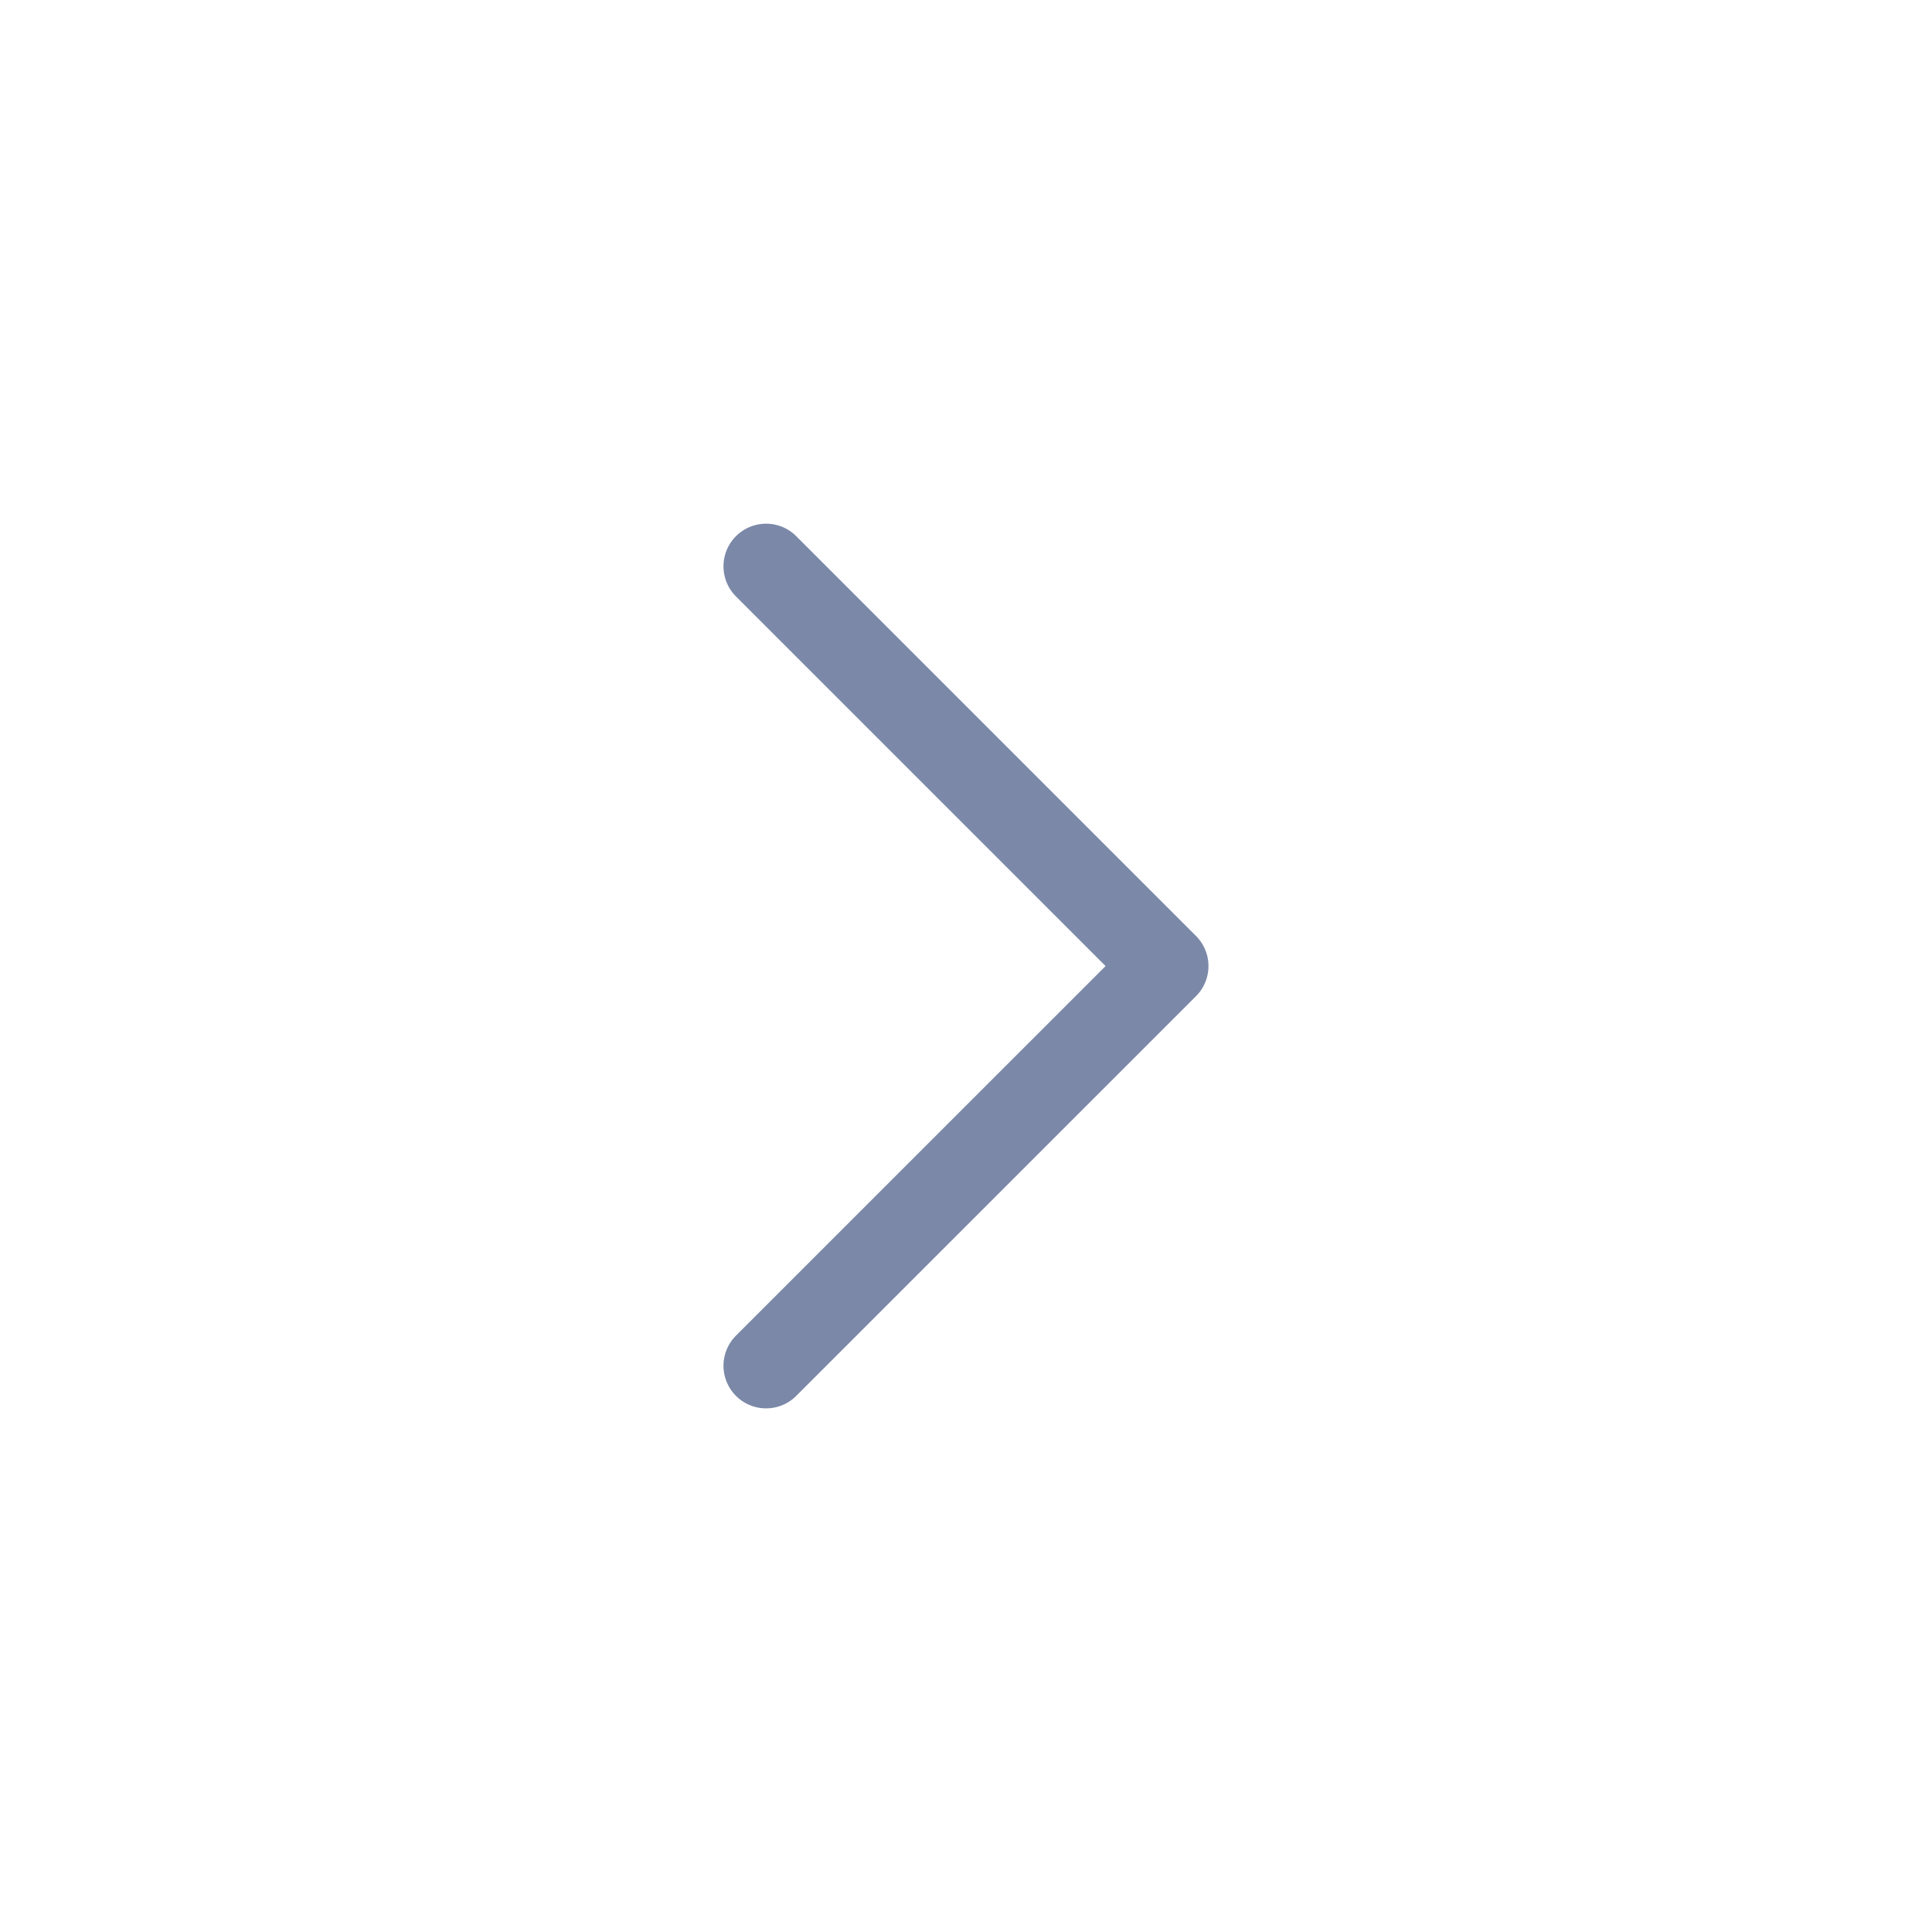 <svg width="34" height="34" viewBox="0 0 34 34" fill="none" xmlns="http://www.w3.org/2000/svg">
<path d="M13.482 24.035L20.517 17.001L13.482 9.966" stroke="#7B88A8" stroke-width="1.5" stroke-miterlimit="10" stroke-linecap="round" stroke-linejoin="round"/>
</svg>

